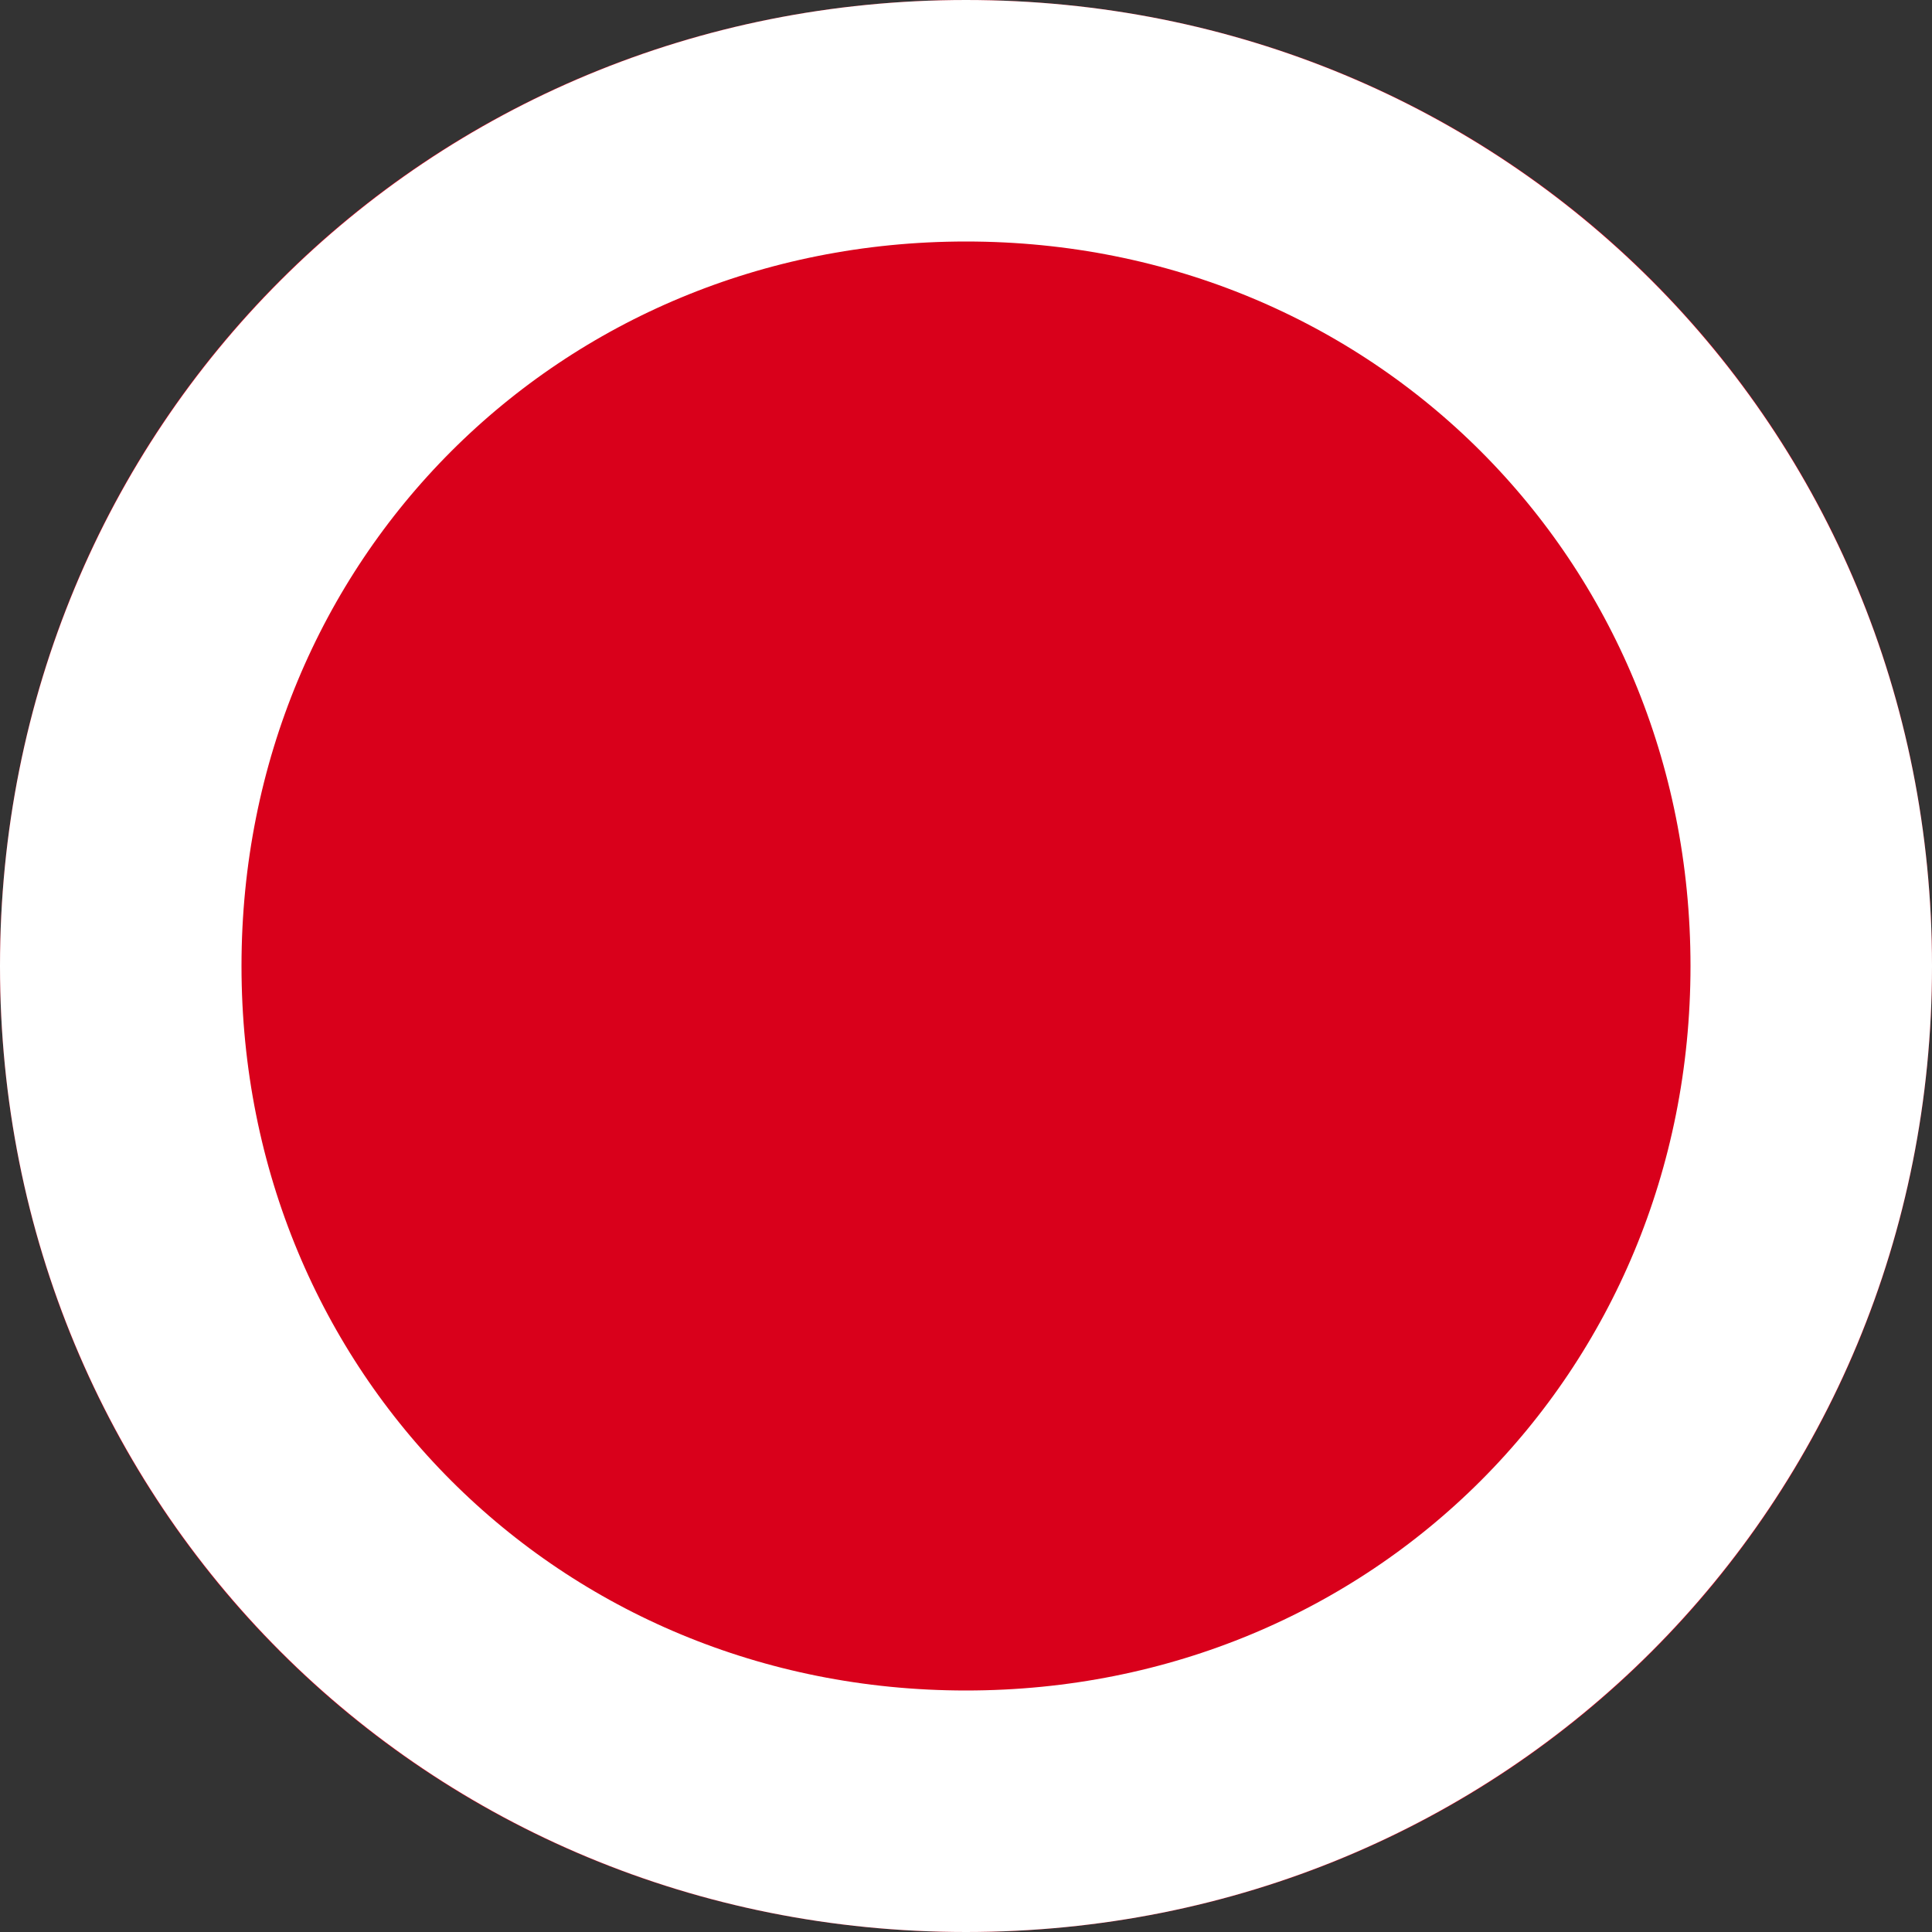 ﻿<?xml version="1.0" encoding="utf-8"?>
<svg version="1.1" xmlns:xlink="http://www.w3.org/1999/xlink" width="8px" height="8px" xmlns="http://www.w3.org/2000/svg">
  <rect width="100%" height="100%" fill="#333333" stroke="none"/>
  <g transform="matrix(1 0 0 1 0 -4 )">
    <path d="M 4 4  C 6.24 4  8 5.76  8 8  C 8 10.24  6.24 12  4 12  C 1.76 12  0 10.24  0 8  C 0 5.76  1.76 4  4 4  Z " fill-rule="nonzero" fill="#d9001b" stroke="none" />
    <path d="M 4 4.5  C 5.96 4.5  7.5 6.04  7.5 8  C 7.5 9.96  5.96 11.5  4 11.5  C 2.04 11.5  0.5 9.96  0.5 8  C 0.5 6.04  2.04 4.5  4 4.5  Z " stroke-width="1" stroke="#ffffff" fill="none" />
  </g>
</svg>